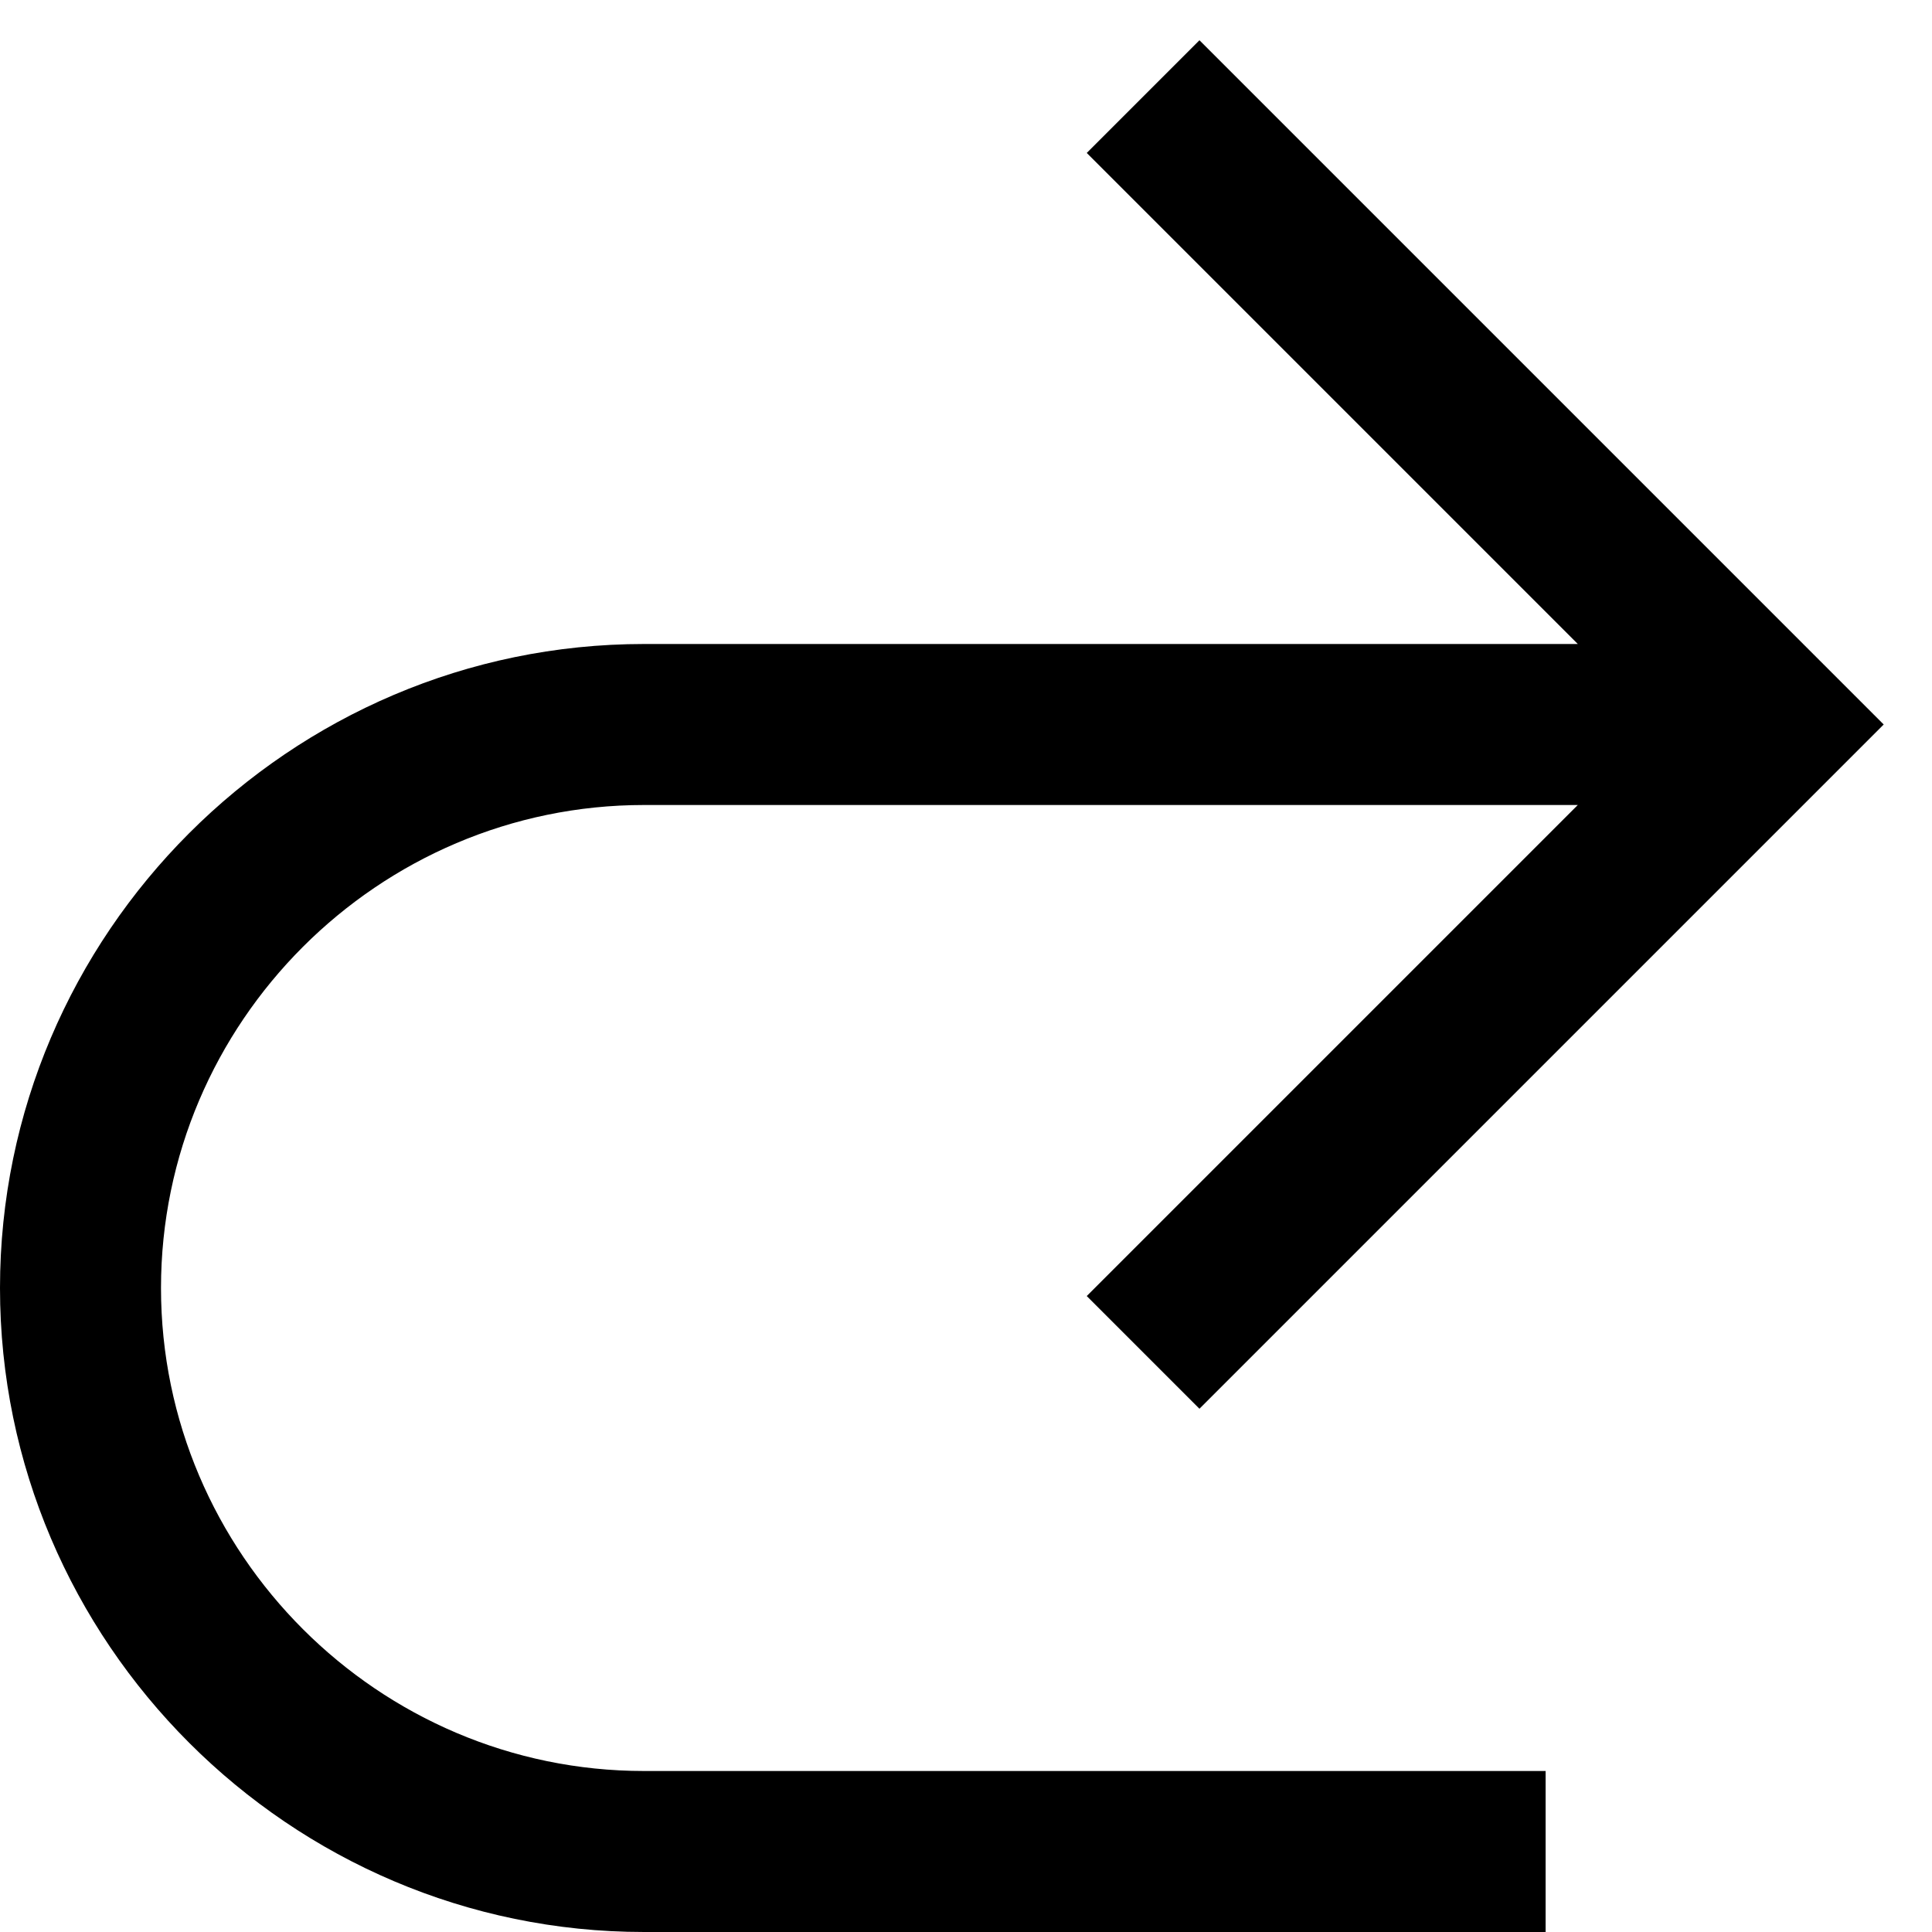<?xml version="1.0" encoding="utf-8"?>
<!-- Generator: Adobe Illustrator 19.2.1, SVG Export Plug-In . SVG Version: 6.00 Build 0)  -->
<!DOCTYPE svg PUBLIC "-//W3C//DTD SVG 1.1//EN" "http://www.w3.org/Graphics/SVG/1.1/DTD/svg11.dtd">
<svg version="1.1" xmlns="http://www.w3.org/2000/svg" xmlns:xlink="http://www.w3.org/1999/xlink" x="0px" y="0px"
	 viewBox="0 0 24 24" enable-background="new 0 0 24 24" xml:space="preserve">
<g id="Layer_1">
	<path d="M2,16c0-3.3,2.7-6,6-6h11.6l-6.1,6.1l1.4,1.4L23.4,9l-8.5-8.5l-1.4,1.4L19.6,8H8c-4.4,0-8,3.6-8,8s3.6,8,8,8h11.2v-2H8
		C4.7,22,2,19.3,2,16z"/>
</g>
<g id="Layer_2" display="none">
	<g display="inline">
		<path fill="none" stroke="#ED1C24" stroke-width="2" stroke-miterlimit="10" d="M22,9L8,9c-3.9,0-7,3.1-7,7s3.1,7,7,7l11.2,0"/>
		<polyline fill="none" stroke="#ED1C24" stroke-width="2" stroke-miterlimit="10" points="14.2,1.2 22,9 14.2,16.8 		"/>
	</g>
</g>
</svg>
